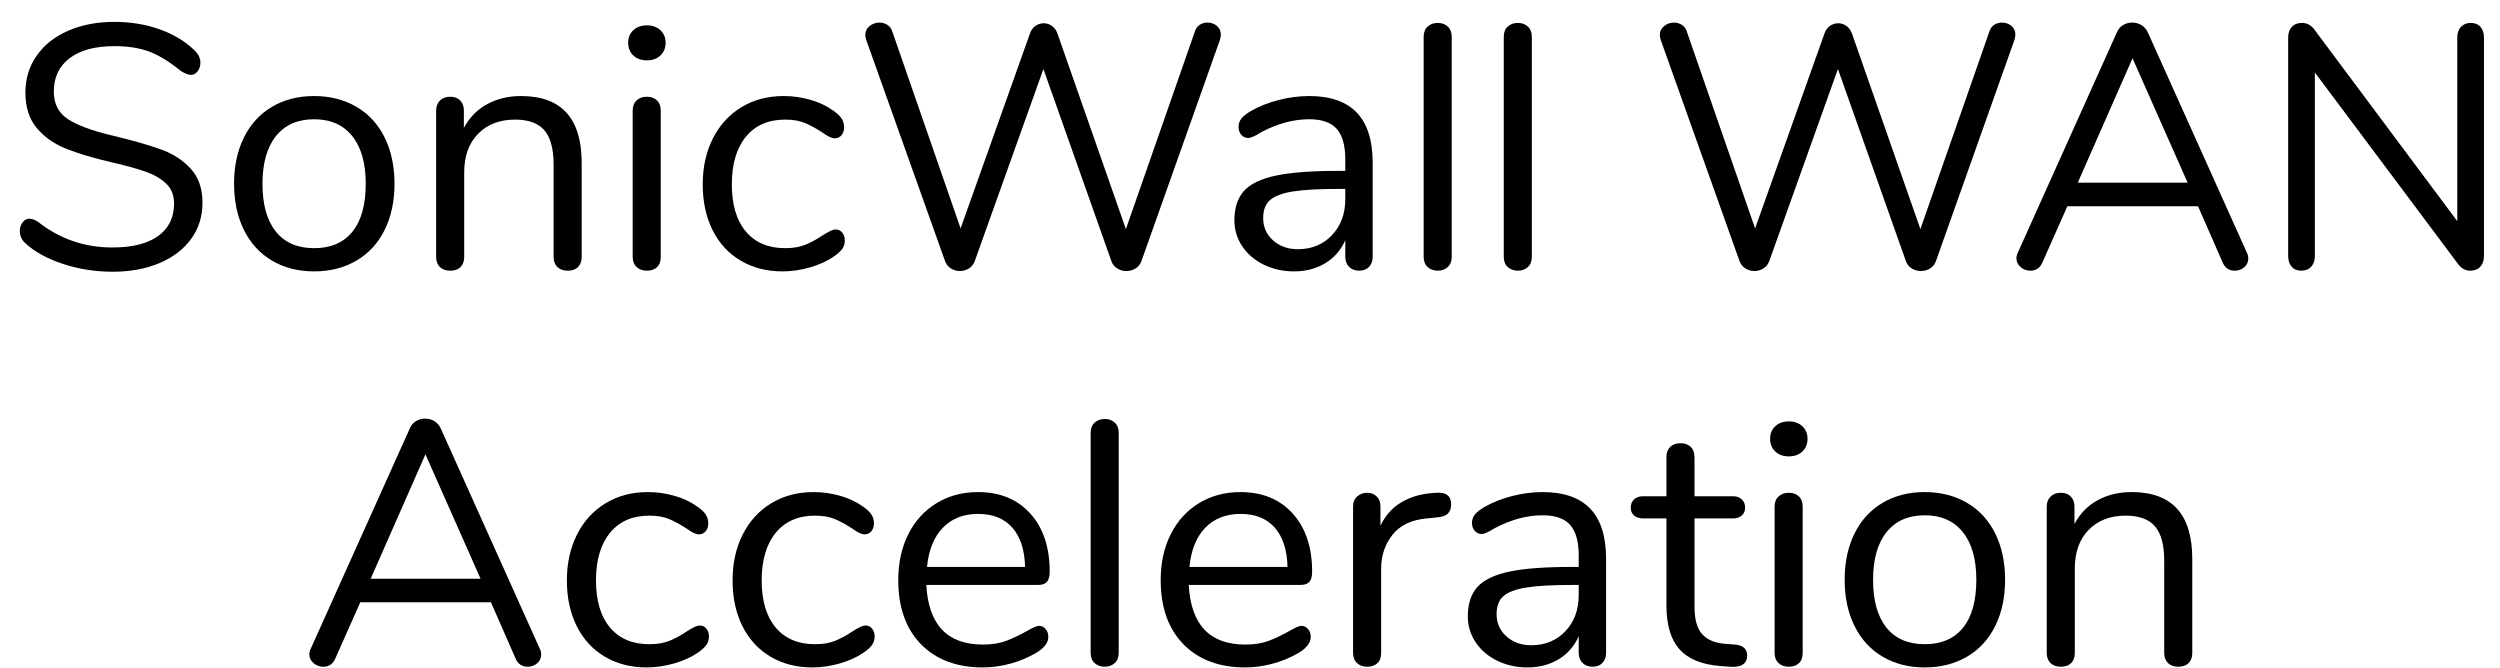 <?xml version="1.0" encoding="UTF-8" standalone="no"?><!DOCTYPE svg PUBLIC "-//W3C//DTD SVG 1.1//EN" "http://www.w3.org/Graphics/SVG/1.1/DTD/svg11.dtd"><svg width="101px" height="27px" version="1.1" xmlns="http://www.w3.org/2000/svg" xmlns:xlink="http://www.w3.org/1999/xlink" xml:space="preserve" xmlns:serif="http://www.serif.com/" style="fill-rule:evenodd;clip-rule:evenodd;stroke-linejoin:round;stroke-miterlimit:1.414;"><g transform="matrix(1,0,0,1,-72,-350)"><g transform="matrix(1,0,0,1,0,-6)"><g id="SonicWall-WAN-Accele"><g transform="matrix(1,0,0,1,72.186,366.866)"><path d="M2.359,-0.203C1.72,-0.413 1.209,-0.695 0.826,-1.05C0.686,-1.181 0.616,-1.344 0.616,-1.54C0.616,-1.671 0.653,-1.785 0.728,-1.883C0.803,-1.981 0.891,-2.03 0.994,-2.03C1.115,-2.03 1.246,-1.979 1.386,-1.876C2.254,-1.204 3.243,-0.868 4.354,-0.868C5.157,-0.868 5.773,-1.022 6.202,-1.33C6.631,-1.638 6.846,-2.077 6.846,-2.646C6.846,-2.973 6.743,-3.236 6.538,-3.437C6.333,-3.638 6.062,-3.799 5.726,-3.92C5.39,-4.041 4.937,-4.167 4.368,-4.298C3.603,-4.475 2.975,-4.662 2.485,-4.858C1.995,-5.054 1.598,-5.334 1.295,-5.698C0.992,-6.062 0.84,-6.538 0.84,-7.126C0.84,-7.686 0.992,-8.183 1.295,-8.617C1.598,-9.051 2.023,-9.387 2.569,-9.625C3.115,-9.863 3.738,-9.982 4.438,-9.982C5.091,-9.982 5.7,-9.882 6.265,-9.681C6.83,-9.48 7.303,-9.193 7.686,-8.82C7.835,-8.671 7.91,-8.507 7.91,-8.33C7.91,-8.199 7.873,-8.085 7.798,-7.987C7.723,-7.889 7.635,-7.84 7.532,-7.84C7.429,-7.84 7.294,-7.891 7.126,-7.994C6.669,-8.367 6.244,-8.629 5.852,-8.778C5.46,-8.927 4.989,-9.002 4.438,-9.002C3.663,-9.002 3.061,-8.841 2.632,-8.519C2.203,-8.197 1.988,-7.747 1.988,-7.168C1.988,-6.673 2.177,-6.302 2.555,-6.055C2.933,-5.808 3.514,-5.591 4.298,-5.404C5.147,-5.199 5.815,-5.01 6.3,-4.837C6.785,-4.664 7.189,-4.405 7.511,-4.06C7.833,-3.715 7.994,-3.253 7.994,-2.674C7.994,-2.123 7.842,-1.638 7.539,-1.218C7.236,-0.798 6.809,-0.471 6.258,-0.238C5.707,-0.005 5.077,0.112 4.368,0.112C3.668,0.112 2.998,0.007 2.359,-0.203Z" style="fill-rule:nonzero;"/><path d="M10.803,-0.336C10.313,-0.625 9.935,-1.038 9.669,-1.575C9.403,-2.112 9.27,-2.735 9.27,-3.444C9.27,-4.153 9.403,-4.776 9.669,-5.313C9.935,-5.85 10.313,-6.263 10.803,-6.552C11.293,-6.841 11.86,-6.986 12.504,-6.986C13.148,-6.986 13.717,-6.841 14.212,-6.552C14.707,-6.263 15.087,-5.85 15.353,-5.313C15.619,-4.776 15.752,-4.153 15.752,-3.444C15.752,-2.735 15.619,-2.112 15.353,-1.575C15.087,-1.038 14.707,-0.625 14.212,-0.336C13.717,-0.047 13.148,0.098 12.504,0.098C11.86,0.098 11.293,-0.047 10.803,-0.336ZM14.051,-1.505C14.41,-1.948 14.59,-2.595 14.59,-3.444C14.59,-4.275 14.408,-4.916 14.044,-5.369C13.68,-5.822 13.167,-6.048 12.504,-6.048C11.841,-6.048 11.328,-5.822 10.964,-5.369C10.6,-4.916 10.418,-4.275 10.418,-3.444C10.418,-2.604 10.598,-1.96 10.957,-1.512C11.316,-1.064 11.832,-0.84 12.504,-0.84C13.176,-0.84 13.692,-1.062 14.051,-1.505Z" style="fill-rule:nonzero;"/><path d="M23.314,-4.284L23.314,-0.49C23.314,-0.313 23.265,-0.175 23.167,-0.077C23.069,0.021 22.931,0.07 22.754,0.07C22.577,0.07 22.437,0.021 22.334,-0.077C22.231,-0.175 22.18,-0.313 22.18,-0.49L22.18,-4.214C22.18,-4.849 22.056,-5.311 21.809,-5.6C21.562,-5.889 21.167,-6.034 20.626,-6.034C20.001,-6.034 19.501,-5.843 19.128,-5.46C18.755,-5.077 18.568,-4.559 18.568,-3.906L18.568,-0.49C18.568,-0.313 18.519,-0.175 18.421,-0.077C18.323,0.021 18.185,0.07 18.008,0.07C17.831,0.07 17.691,0.021 17.588,-0.077C17.485,-0.175 17.434,-0.313 17.434,-0.49L17.434,-6.398C17.434,-6.566 17.485,-6.701 17.588,-6.804C17.691,-6.907 17.831,-6.958 18.008,-6.958C18.176,-6.958 18.309,-6.907 18.407,-6.804C18.505,-6.701 18.554,-6.571 18.554,-6.412L18.554,-5.698C18.778,-6.118 19.091,-6.438 19.492,-6.657C19.893,-6.876 20.351,-6.986 20.864,-6.986C22.497,-6.986 23.314,-6.085 23.314,-4.284Z" style="fill-rule:nonzero;"/><path d="M25.535,-0.077C25.428,-0.175 25.374,-0.313 25.374,-0.49L25.374,-6.398C25.374,-6.575 25.428,-6.713 25.535,-6.811C25.642,-6.909 25.78,-6.958 25.948,-6.958C26.116,-6.958 26.251,-6.909 26.354,-6.811C26.457,-6.713 26.508,-6.575 26.508,-6.398L26.508,-0.49C26.508,-0.303 26.457,-0.163 26.354,-0.07C26.251,0.023 26.116,0.07 25.948,0.07C25.78,0.07 25.642,0.021 25.535,-0.077ZM25.402,-8.624C25.262,-8.755 25.192,-8.927 25.192,-9.142C25.192,-9.347 25.262,-9.515 25.402,-9.646C25.542,-9.777 25.724,-9.842 25.948,-9.842C26.172,-9.842 26.354,-9.777 26.494,-9.646C26.634,-9.515 26.704,-9.347 26.704,-9.142C26.704,-8.927 26.634,-8.755 26.494,-8.624C26.354,-8.493 26.172,-8.428 25.948,-8.428C25.724,-8.428 25.542,-8.493 25.402,-8.624Z" style="fill-rule:nonzero;"/><path d="M29.737,-0.336C29.247,-0.625 28.869,-1.036 28.603,-1.568C28.337,-2.1 28.204,-2.716 28.204,-3.416C28.204,-4.116 28.342,-4.737 28.617,-5.278C28.892,-5.819 29.277,-6.239 29.772,-6.538C30.267,-6.837 30.836,-6.986 31.48,-6.986C31.835,-6.986 32.187,-6.937 32.537,-6.839C32.887,-6.741 33.193,-6.599 33.454,-6.412C33.622,-6.3 33.741,-6.19 33.811,-6.083C33.881,-5.976 33.916,-5.857 33.916,-5.726C33.916,-5.595 33.881,-5.488 33.811,-5.404C33.741,-5.32 33.65,-5.278 33.538,-5.278C33.473,-5.278 33.403,-5.297 33.328,-5.334C33.253,-5.371 33.19,-5.409 33.139,-5.446C33.088,-5.483 33.053,-5.507 33.034,-5.516C32.791,-5.675 32.56,-5.801 32.341,-5.894C32.122,-5.987 31.853,-6.034 31.536,-6.034C30.855,-6.034 30.325,-5.803 29.947,-5.341C29.569,-4.879 29.38,-4.237 29.38,-3.416C29.38,-2.595 29.569,-1.96 29.947,-1.512C30.325,-1.064 30.855,-0.84 31.536,-0.84C31.853,-0.84 32.126,-0.887 32.355,-0.98C32.584,-1.073 32.815,-1.199 33.048,-1.358C33.151,-1.423 33.249,-1.479 33.342,-1.526C33.435,-1.573 33.515,-1.596 33.58,-1.596C33.683,-1.596 33.769,-1.554 33.839,-1.47C33.909,-1.386 33.944,-1.279 33.944,-1.148C33.944,-1.027 33.911,-0.917 33.846,-0.819C33.781,-0.721 33.659,-0.611 33.482,-0.49C33.221,-0.313 32.906,-0.17 32.537,-0.063C32.168,0.044 31.797,0.098 31.424,0.098C30.789,0.098 30.227,-0.047 29.737,-0.336Z" style="fill-rule:nonzero;"/><path d="M48.282,-9.863C48.375,-9.924 48.478,-9.954 48.59,-9.954C48.739,-9.954 48.868,-9.91 48.975,-9.821C49.082,-9.732 49.136,-9.613 49.136,-9.464C49.136,-9.399 49.122,-9.324 49.094,-9.24L45.93,-0.322C45.883,-0.191 45.804,-0.091 45.692,-0.021C45.58,0.049 45.454,0.084 45.314,0.084C45.183,0.084 45.062,0.049 44.95,-0.021C44.838,-0.091 44.759,-0.191 44.712,-0.322L41.968,-8.078L39.196,-0.322C39.149,-0.191 39.07,-0.091 38.958,-0.021C38.846,0.049 38.725,0.084 38.594,0.084C38.463,0.084 38.342,0.049 38.23,-0.021C38.118,-0.091 38.039,-0.191 37.992,-0.322L34.814,-9.24C34.786,-9.315 34.772,-9.385 34.772,-9.45C34.772,-9.599 34.83,-9.721 34.947,-9.814C35.064,-9.907 35.197,-9.954 35.346,-9.954C35.458,-9.954 35.563,-9.924 35.661,-9.863C35.759,-9.802 35.827,-9.711 35.864,-9.59L38.622,-1.638L41.422,-9.506C41.469,-9.646 41.543,-9.751 41.646,-9.821C41.749,-9.891 41.861,-9.926 41.982,-9.926C42.103,-9.926 42.215,-9.889 42.318,-9.814C42.421,-9.739 42.495,-9.632 42.542,-9.492L45.3,-1.61L48.086,-9.59C48.123,-9.711 48.189,-9.802 48.282,-9.863Z" style="fill-rule:nonzero;"/><path d="M55.27,-4.298L55.27,-0.49C55.27,-0.322 55.221,-0.187 55.123,-0.084C55.025,0.019 54.892,0.07 54.724,0.07C54.556,0.07 54.421,0.019 54.318,-0.084C54.215,-0.187 54.164,-0.322 54.164,-0.49L54.164,-1.162C53.987,-0.761 53.716,-0.45 53.352,-0.231C52.988,-0.012 52.568,0.098 52.092,0.098C51.653,0.098 51.25,0.009 50.881,-0.168C50.512,-0.345 50.221,-0.593 50.006,-0.91C49.791,-1.227 49.684,-1.577 49.684,-1.96C49.684,-2.473 49.815,-2.872 50.076,-3.157C50.337,-3.442 50.767,-3.647 51.364,-3.773C51.961,-3.899 52.792,-3.962 53.856,-3.962L54.164,-3.962L54.164,-4.424C54.164,-4.984 54.05,-5.395 53.821,-5.656C53.592,-5.917 53.221,-6.048 52.708,-6.048C52.073,-6.048 51.429,-5.875 50.776,-5.53C50.524,-5.371 50.347,-5.292 50.244,-5.292C50.132,-5.292 50.039,-5.334 49.964,-5.418C49.889,-5.502 49.852,-5.609 49.852,-5.74C49.852,-5.871 49.892,-5.985 49.971,-6.083C50.05,-6.181 50.179,-6.281 50.356,-6.384C50.683,-6.571 51.054,-6.718 51.469,-6.825C51.884,-6.932 52.297,-6.986 52.708,-6.986C54.416,-6.986 55.27,-6.09 55.27,-4.298ZM53.625,-1.365C53.984,-1.743 54.164,-2.231 54.164,-2.828L54.164,-3.234L53.912,-3.234C53.091,-3.234 52.465,-3.199 52.036,-3.129C51.607,-3.059 51.301,-2.942 51.119,-2.779C50.937,-2.616 50.846,-2.375 50.846,-2.058C50.846,-1.694 50.979,-1.393 51.245,-1.155C51.511,-0.917 51.845,-0.798 52.246,-0.798C52.806,-0.798 53.266,-0.987 53.625,-1.365Z" style="fill-rule:nonzero;"/><path d="M57.491,-0.077C57.384,-0.175 57.33,-0.313 57.33,-0.49L57.33,-9.38C57.33,-9.557 57.384,-9.695 57.491,-9.793C57.598,-9.891 57.736,-9.94 57.904,-9.94C58.063,-9.94 58.196,-9.891 58.303,-9.793C58.41,-9.695 58.464,-9.557 58.464,-9.38L58.464,-0.49C58.464,-0.313 58.41,-0.175 58.303,-0.077C58.196,0.021 58.063,0.07 57.904,0.07C57.736,0.07 57.598,0.021 57.491,-0.077Z" style="fill-rule:nonzero;"/><path d="M60.727,-0.077C60.62,-0.175 60.566,-0.313 60.566,-0.49L60.566,-9.38C60.566,-9.557 60.62,-9.695 60.727,-9.793C60.835,-9.891 60.972,-9.94 61.14,-9.94C61.299,-9.94 61.432,-9.891 61.539,-9.793C61.647,-9.695 61.7,-9.557 61.7,-9.38L61.7,-0.49C61.7,-0.313 61.647,-0.175 61.539,-0.077C61.432,0.021 61.299,0.07 61.14,0.07C60.972,0.07 60.835,0.021 60.727,-0.077Z" style="fill-rule:nonzero;"/><path d="M80.38,-9.863C80.474,-9.924 80.576,-9.954 80.688,-9.954C80.838,-9.954 80.966,-9.91 81.073,-9.821C81.181,-9.732 81.234,-9.613 81.234,-9.464C81.234,-9.399 81.22,-9.324 81.192,-9.24L78.028,-0.322C77.982,-0.191 77.902,-0.091 77.79,-0.021C77.678,0.049 77.552,0.084 77.412,0.084C77.282,0.084 77.16,0.049 77.048,-0.021C76.936,-0.091 76.857,-0.191 76.81,-0.322L74.066,-8.078L71.294,-0.322C71.248,-0.191 71.168,-0.091 71.056,-0.021C70.944,0.049 70.823,0.084 70.692,0.084C70.562,0.084 70.44,0.049 70.328,-0.021C70.216,-0.091 70.137,-0.191 70.09,-0.322L66.912,-9.24C66.884,-9.315 66.87,-9.385 66.87,-9.45C66.87,-9.599 66.929,-9.721 67.045,-9.814C67.162,-9.907 67.295,-9.954 67.444,-9.954C67.556,-9.954 67.661,-9.924 67.759,-9.863C67.857,-9.802 67.925,-9.711 67.962,-9.59L70.72,-1.638L73.52,-9.506C73.567,-9.646 73.642,-9.751 73.744,-9.821C73.847,-9.891 73.959,-9.926 74.08,-9.926C74.202,-9.926 74.314,-9.889 74.416,-9.814C74.519,-9.739 74.594,-9.632 74.64,-9.492L77.398,-1.61L80.184,-9.59C80.222,-9.711 80.287,-9.802 80.38,-9.863Z" style="fill-rule:nonzero;"/><path d="M90.644,-0.42C90.644,-0.28 90.591,-0.163 90.483,-0.07C90.376,0.023 90.248,0.07 90.098,0.07C89.865,0.07 89.702,-0.042 89.608,-0.266L88.614,-2.534L83.336,-2.534L82.328,-0.266C82.235,-0.042 82.072,0.07 81.838,0.07C81.689,0.07 81.558,0.021 81.446,-0.077C81.334,-0.175 81.278,-0.294 81.278,-0.434C81.278,-0.509 81.297,-0.583 81.334,-0.658L85.338,-9.562C85.394,-9.693 85.478,-9.791 85.59,-9.856C85.702,-9.921 85.824,-9.954 85.954,-9.954C86.094,-9.954 86.22,-9.919 86.332,-9.849C86.444,-9.779 86.528,-9.683 86.584,-9.562L90.588,-0.658C90.626,-0.583 90.644,-0.504 90.644,-0.42ZM83.756,-3.486L88.194,-3.486L85.968,-8.512L83.756,-3.486Z" style="fill-rule:nonzero;"/><path d="M100.026,-9.779C100.12,-9.672 100.166,-9.529 100.166,-9.352L100.166,-0.518C100.166,-0.341 100.117,-0.198 100.019,-0.091C99.921,0.016 99.784,0.07 99.606,0.07C99.429,0.07 99.275,-0.009 99.144,-0.168L93.334,-7.938L93.334,-0.518C93.334,-0.341 93.285,-0.198 93.187,-0.091C93.089,0.016 92.956,0.07 92.788,0.07C92.62,0.07 92.49,0.016 92.396,-0.091C92.303,-0.198 92.256,-0.341 92.256,-0.518L92.256,-9.352C92.256,-9.529 92.305,-9.672 92.403,-9.779C92.501,-9.886 92.639,-9.94 92.816,-9.94C93.003,-9.94 93.162,-9.861 93.292,-9.702L99.088,-1.932L99.088,-9.352C99.088,-9.529 99.137,-9.672 99.235,-9.779C99.333,-9.886 99.466,-9.94 99.634,-9.94C99.802,-9.94 99.933,-9.886 100.026,-9.779Z" style="fill-rule:nonzero;"/></g><g transform="matrix(1,0,0,1,84.092,382.866)"><path d="M9.772,-0.42C9.772,-0.28 9.718,-0.163 9.611,-0.07C9.504,0.023 9.375,0.07 9.226,0.07C8.993,0.07 8.829,-0.042 8.736,-0.266L7.742,-2.534L2.464,-2.534L1.456,-0.266C1.363,-0.042 1.199,0.07 0.966,0.07C0.817,0.07 0.686,0.021 0.574,-0.077C0.462,-0.175 0.406,-0.294 0.406,-0.434C0.406,-0.509 0.425,-0.583 0.462,-0.658L4.466,-9.562C4.522,-9.693 4.606,-9.791 4.718,-9.856C4.83,-9.921 4.951,-9.954 5.082,-9.954C5.222,-9.954 5.348,-9.919 5.46,-9.849C5.572,-9.779 5.656,-9.683 5.712,-9.562L9.716,-0.658C9.753,-0.583 9.772,-0.504 9.772,-0.42ZM2.884,-3.486L7.322,-3.486L5.096,-8.512L2.884,-3.486Z" style="fill-rule:nonzero;"/><path d="M12.343,-0.336C11.853,-0.625 11.475,-1.036 11.209,-1.568C10.943,-2.1 10.81,-2.716 10.81,-3.416C10.81,-4.116 10.948,-4.737 11.223,-5.278C11.498,-5.819 11.883,-6.239 12.378,-6.538C12.873,-6.837 13.442,-6.986 14.086,-6.986C14.441,-6.986 14.793,-6.937 15.143,-6.839C15.493,-6.741 15.799,-6.599 16.06,-6.412C16.228,-6.3 16.347,-6.19 16.417,-6.083C16.487,-5.976 16.522,-5.857 16.522,-5.726C16.522,-5.595 16.487,-5.488 16.417,-5.404C16.347,-5.32 16.256,-5.278 16.144,-5.278C16.079,-5.278 16.009,-5.297 15.934,-5.334C15.859,-5.371 15.796,-5.409 15.745,-5.446C15.694,-5.483 15.659,-5.507 15.64,-5.516C15.397,-5.675 15.166,-5.801 14.947,-5.894C14.728,-5.987 14.459,-6.034 14.142,-6.034C13.461,-6.034 12.931,-5.803 12.553,-5.341C12.175,-4.879 11.986,-4.237 11.986,-3.416C11.986,-2.595 12.175,-1.96 12.553,-1.512C12.931,-1.064 13.461,-0.84 14.142,-0.84C14.459,-0.84 14.732,-0.887 14.961,-0.98C15.19,-1.073 15.421,-1.199 15.654,-1.358C15.757,-1.423 15.855,-1.479 15.948,-1.526C16.041,-1.573 16.121,-1.596 16.186,-1.596C16.289,-1.596 16.375,-1.554 16.445,-1.47C16.515,-1.386 16.55,-1.279 16.55,-1.148C16.55,-1.027 16.517,-0.917 16.452,-0.819C16.387,-0.721 16.265,-0.611 16.088,-0.49C15.827,-0.313 15.512,-0.17 15.143,-0.063C14.774,0.044 14.403,0.098 14.03,0.098C13.395,0.098 12.833,-0.047 12.343,-0.336Z" style="fill-rule:nonzero;"/><path d="M19.037,-0.336C18.547,-0.625 18.169,-1.036 17.903,-1.568C17.637,-2.1 17.504,-2.716 17.504,-3.416C17.504,-4.116 17.642,-4.737 17.917,-5.278C18.192,-5.819 18.577,-6.239 19.072,-6.538C19.567,-6.837 20.136,-6.986 20.78,-6.986C21.135,-6.986 21.487,-6.937 21.837,-6.839C22.187,-6.741 22.493,-6.599 22.754,-6.412C22.922,-6.3 23.041,-6.19 23.111,-6.083C23.181,-5.976 23.216,-5.857 23.216,-5.726C23.216,-5.595 23.181,-5.488 23.111,-5.404C23.041,-5.32 22.95,-5.278 22.838,-5.278C22.773,-5.278 22.703,-5.297 22.628,-5.334C22.553,-5.371 22.49,-5.409 22.439,-5.446C22.388,-5.483 22.353,-5.507 22.334,-5.516C22.091,-5.675 21.86,-5.801 21.641,-5.894C21.422,-5.987 21.153,-6.034 20.836,-6.034C20.155,-6.034 19.625,-5.803 19.247,-5.341C18.869,-4.879 18.68,-4.237 18.68,-3.416C18.68,-2.595 18.869,-1.96 19.247,-1.512C19.625,-1.064 20.155,-0.84 20.836,-0.84C21.153,-0.84 21.426,-0.887 21.655,-0.98C21.884,-1.073 22.115,-1.199 22.348,-1.358C22.451,-1.423 22.549,-1.479 22.642,-1.526C22.735,-1.573 22.815,-1.596 22.88,-1.596C22.983,-1.596 23.069,-1.554 23.139,-1.47C23.209,-1.386 23.244,-1.279 23.244,-1.148C23.244,-1.027 23.211,-0.917 23.146,-0.819C23.081,-0.721 22.959,-0.611 22.782,-0.49C22.521,-0.313 22.206,-0.17 21.837,-0.063C21.468,0.044 21.097,0.098 20.724,0.098C20.089,0.098 19.527,-0.047 19.037,-0.336Z" style="fill-rule:nonzero;"/><path d="M30.148,-1.456C30.223,-1.372 30.26,-1.265 30.26,-1.134C30.26,-0.901 30.097,-0.686 29.77,-0.49C29.434,-0.294 29.079,-0.147 28.706,-0.049C28.333,0.049 27.969,0.098 27.614,0.098C26.559,0.098 25.726,-0.215 25.115,-0.84C24.504,-1.465 24.198,-2.329 24.198,-3.43C24.198,-4.13 24.333,-4.748 24.604,-5.285C24.875,-5.822 25.255,-6.239 25.745,-6.538C26.235,-6.837 26.793,-6.986 27.418,-6.986C28.305,-6.986 29.009,-6.697 29.532,-6.118C30.055,-5.539 30.316,-4.755 30.316,-3.766C30.316,-3.579 30.279,-3.444 30.204,-3.36C30.129,-3.276 30.008,-3.234 29.84,-3.234L25.332,-3.234C25.416,-1.629 26.177,-0.826 27.614,-0.826C27.978,-0.826 28.291,-0.875 28.552,-0.973C28.813,-1.071 29.093,-1.204 29.392,-1.372C29.635,-1.512 29.798,-1.582 29.882,-1.582C29.985,-1.582 30.073,-1.54 30.148,-1.456ZM25.997,-5.544C25.638,-5.171 25.425,-4.643 25.36,-3.962L29.322,-3.962C29.303,-4.653 29.131,-5.182 28.804,-5.551C28.477,-5.92 28.02,-6.104 27.432,-6.104C26.835,-6.104 26.356,-5.917 25.997,-5.544Z" style="fill-rule:nonzero;"/><path d="M32.131,-0.077C32.024,-0.175 31.97,-0.313 31.97,-0.49L31.97,-9.38C31.97,-9.557 32.024,-9.695 32.131,-9.793C32.238,-9.891 32.376,-9.94 32.544,-9.94C32.703,-9.94 32.836,-9.891 32.943,-9.793C33.05,-9.695 33.104,-9.557 33.104,-9.38L33.104,-0.49C33.104,-0.313 33.05,-0.175 32.943,-0.077C32.836,0.021 32.703,0.07 32.544,0.07C32.376,0.07 32.238,0.021 32.131,-0.077Z" style="fill-rule:nonzero;"/><path d="M40.75,-1.456C40.825,-1.372 40.862,-1.265 40.862,-1.134C40.862,-0.901 40.699,-0.686 40.372,-0.49C40.036,-0.294 39.681,-0.147 39.308,-0.049C38.935,0.049 38.571,0.098 38.216,0.098C37.161,0.098 36.328,-0.215 35.717,-0.84C35.106,-1.465 34.8,-2.329 34.8,-3.43C34.8,-4.13 34.935,-4.748 35.206,-5.285C35.477,-5.822 35.857,-6.239 36.347,-6.538C36.837,-6.837 37.395,-6.986 38.02,-6.986C38.907,-6.986 39.611,-6.697 40.134,-6.118C40.657,-5.539 40.918,-4.755 40.918,-3.766C40.918,-3.579 40.881,-3.444 40.806,-3.36C40.731,-3.276 40.61,-3.234 40.442,-3.234L35.934,-3.234C36.018,-1.629 36.779,-0.826 38.216,-0.826C38.58,-0.826 38.893,-0.875 39.154,-0.973C39.415,-1.071 39.695,-1.204 39.994,-1.372C40.237,-1.512 40.4,-1.582 40.484,-1.582C40.587,-1.582 40.675,-1.54 40.75,-1.456ZM36.599,-5.544C36.24,-5.171 36.027,-4.643 35.962,-3.962L39.924,-3.962C39.905,-4.653 39.733,-5.182 39.406,-5.551C39.079,-5.92 38.622,-6.104 38.034,-6.104C37.437,-6.104 36.958,-5.917 36.599,-5.544Z" style="fill-rule:nonzero;"/><path d="M46.534,-6.482C46.534,-6.333 46.492,-6.214 46.408,-6.125C46.324,-6.036 46.179,-5.983 45.974,-5.964L45.554,-5.922C44.929,-5.866 44.464,-5.644 44.161,-5.257C43.858,-4.87 43.706,-4.415 43.706,-3.892L43.706,-0.49C43.706,-0.303 43.655,-0.163 43.552,-0.07C43.449,0.023 43.314,0.07 43.146,0.07C42.978,0.07 42.84,0.021 42.733,-0.077C42.626,-0.175 42.572,-0.313 42.572,-0.49L42.572,-6.398C42.572,-6.575 42.628,-6.713 42.74,-6.811C42.852,-6.909 42.987,-6.958 43.146,-6.958C43.295,-6.958 43.421,-6.909 43.524,-6.811C43.627,-6.713 43.678,-6.58 43.678,-6.412L43.678,-5.628C43.874,-6.039 44.152,-6.351 44.511,-6.566C44.87,-6.781 45.283,-6.907 45.75,-6.944L45.946,-6.958C46.338,-6.986 46.534,-6.827 46.534,-6.482Z" style="fill-rule:nonzero;"/><path d="M52.794,-4.298L52.794,-0.49C52.794,-0.322 52.745,-0.187 52.647,-0.084C52.549,0.019 52.416,0.07 52.248,0.07C52.08,0.07 51.945,0.019 51.842,-0.084C51.739,-0.187 51.688,-0.322 51.688,-0.49L51.688,-1.162C51.511,-0.761 51.24,-0.45 50.876,-0.231C50.512,-0.012 50.092,0.098 49.616,0.098C49.177,0.098 48.774,0.009 48.405,-0.168C48.036,-0.345 47.745,-0.593 47.53,-0.91C47.315,-1.227 47.208,-1.577 47.208,-1.96C47.208,-2.473 47.339,-2.872 47.6,-3.157C47.861,-3.442 48.291,-3.647 48.888,-3.773C49.485,-3.899 50.316,-3.962 51.38,-3.962L51.688,-3.962L51.688,-4.424C51.688,-4.984 51.574,-5.395 51.345,-5.656C51.116,-5.917 50.745,-6.048 50.232,-6.048C49.597,-6.048 48.953,-5.875 48.3,-5.53C48.048,-5.371 47.871,-5.292 47.768,-5.292C47.656,-5.292 47.563,-5.334 47.488,-5.418C47.413,-5.502 47.376,-5.609 47.376,-5.74C47.376,-5.871 47.416,-5.985 47.495,-6.083C47.574,-6.181 47.703,-6.281 47.88,-6.384C48.207,-6.571 48.578,-6.718 48.993,-6.825C49.408,-6.932 49.821,-6.986 50.232,-6.986C51.94,-6.986 52.794,-6.09 52.794,-4.298ZM51.149,-1.365C51.508,-1.743 51.688,-2.231 51.688,-2.828L51.688,-3.234L51.436,-3.234C50.615,-3.234 49.989,-3.199 49.56,-3.129C49.131,-3.059 48.825,-2.942 48.643,-2.779C48.461,-2.616 48.37,-2.375 48.37,-2.058C48.37,-1.694 48.503,-1.393 48.769,-1.155C49.035,-0.917 49.369,-0.798 49.77,-0.798C50.33,-0.798 50.79,-0.987 51.149,-1.365Z" style="fill-rule:nonzero;"/><path d="M58.494,-0.378C58.494,-0.219 58.436,-0.1 58.319,-0.021C58.203,0.058 58.028,0.089 57.794,0.07L57.416,0.042C56.67,-0.014 56.119,-0.238 55.764,-0.63C55.41,-1.022 55.232,-1.615 55.232,-2.408L55.232,-5.922L54.294,-5.922C54.136,-5.922 54.012,-5.962 53.923,-6.041C53.835,-6.12 53.79,-6.225 53.79,-6.356C53.79,-6.496 53.835,-6.608 53.923,-6.692C54.012,-6.776 54.136,-6.818 54.294,-6.818L55.232,-6.818L55.232,-8.4C55.232,-8.577 55.284,-8.715 55.386,-8.813C55.489,-8.911 55.629,-8.96 55.806,-8.96C55.974,-8.96 56.11,-8.911 56.212,-8.813C56.315,-8.715 56.366,-8.577 56.366,-8.4L56.366,-6.818L57.92,-6.818C58.07,-6.818 58.189,-6.776 58.277,-6.692C58.366,-6.608 58.41,-6.496 58.41,-6.356C58.41,-6.225 58.366,-6.12 58.277,-6.041C58.189,-5.962 58.07,-5.922 57.92,-5.922L56.366,-5.922L56.366,-2.352C56.366,-1.839 56.471,-1.468 56.681,-1.239C56.891,-1.01 57.206,-0.882 57.626,-0.854L58.004,-0.826C58.331,-0.798 58.494,-0.649 58.494,-0.378Z" style="fill-rule:nonzero;"/><path d="M59.763,-0.077C59.656,-0.175 59.602,-0.313 59.602,-0.49L59.602,-6.398C59.602,-6.575 59.656,-6.713 59.763,-6.811C59.871,-6.909 60.008,-6.958 60.176,-6.958C60.344,-6.958 60.48,-6.909 60.582,-6.811C60.685,-6.713 60.736,-6.575 60.736,-6.398L60.736,-0.49C60.736,-0.303 60.685,-0.163 60.582,-0.07C60.48,0.023 60.344,0.07 60.176,0.07C60.008,0.07 59.871,0.021 59.763,-0.077ZM59.63,-8.624C59.49,-8.755 59.42,-8.927 59.42,-9.142C59.42,-9.347 59.49,-9.515 59.63,-9.646C59.77,-9.777 59.952,-9.842 60.176,-9.842C60.4,-9.842 60.582,-9.777 60.722,-9.646C60.862,-9.515 60.932,-9.347 60.932,-9.142C60.932,-8.927 60.862,-8.755 60.722,-8.624C60.582,-8.493 60.4,-8.428 60.176,-8.428C59.952,-8.428 59.77,-8.493 59.63,-8.624Z" style="fill-rule:nonzero;"/><path d="M63.965,-0.336C63.475,-0.625 63.097,-1.038 62.831,-1.575C62.565,-2.112 62.432,-2.735 62.432,-3.444C62.432,-4.153 62.565,-4.776 62.831,-5.313C63.097,-5.85 63.475,-6.263 63.965,-6.552C64.455,-6.841 65.022,-6.986 65.666,-6.986C66.31,-6.986 66.88,-6.841 67.374,-6.552C67.869,-6.263 68.249,-5.85 68.515,-5.313C68.781,-4.776 68.914,-4.153 68.914,-3.444C68.914,-2.735 68.781,-2.112 68.515,-1.575C68.249,-1.038 67.869,-0.625 67.374,-0.336C66.88,-0.047 66.31,0.098 65.666,0.098C65.022,0.098 64.455,-0.047 63.965,-0.336ZM67.213,-1.505C67.573,-1.948 67.752,-2.595 67.752,-3.444C67.752,-4.275 67.57,-4.916 67.206,-5.369C66.842,-5.822 66.329,-6.048 65.666,-6.048C65.004,-6.048 64.49,-5.822 64.126,-5.369C63.762,-4.916 63.58,-4.275 63.58,-3.444C63.58,-2.604 63.76,-1.96 64.119,-1.512C64.479,-1.064 64.994,-0.84 65.666,-0.84C66.338,-0.84 66.854,-1.062 67.213,-1.505Z" style="fill-rule:nonzero;"/><path d="M76.476,-4.284L76.476,-0.49C76.476,-0.313 76.427,-0.175 76.329,-0.077C76.231,0.021 76.094,0.07 75.916,0.07C75.739,0.07 75.599,0.021 75.496,-0.077C75.394,-0.175 75.342,-0.313 75.342,-0.49L75.342,-4.214C75.342,-4.849 75.219,-5.311 74.971,-5.6C74.724,-5.889 74.33,-6.034 73.788,-6.034C73.163,-6.034 72.664,-5.843 72.29,-5.46C71.917,-5.077 71.73,-4.559 71.73,-3.906L71.73,-0.49C71.73,-0.313 71.681,-0.175 71.583,-0.077C71.485,0.021 71.348,0.07 71.17,0.07C70.993,0.07 70.853,0.021 70.75,-0.077C70.648,-0.175 70.596,-0.313 70.596,-0.49L70.596,-6.398C70.596,-6.566 70.648,-6.701 70.75,-6.804C70.853,-6.907 70.993,-6.958 71.17,-6.958C71.338,-6.958 71.471,-6.907 71.569,-6.804C71.667,-6.701 71.716,-6.571 71.716,-6.412L71.716,-5.698C71.94,-6.118 72.253,-6.438 72.654,-6.657C73.056,-6.876 73.513,-6.986 74.026,-6.986C75.66,-6.986 76.476,-6.085 76.476,-4.284Z" style="fill-rule:nonzero;"/></g></g></g></g></svg>